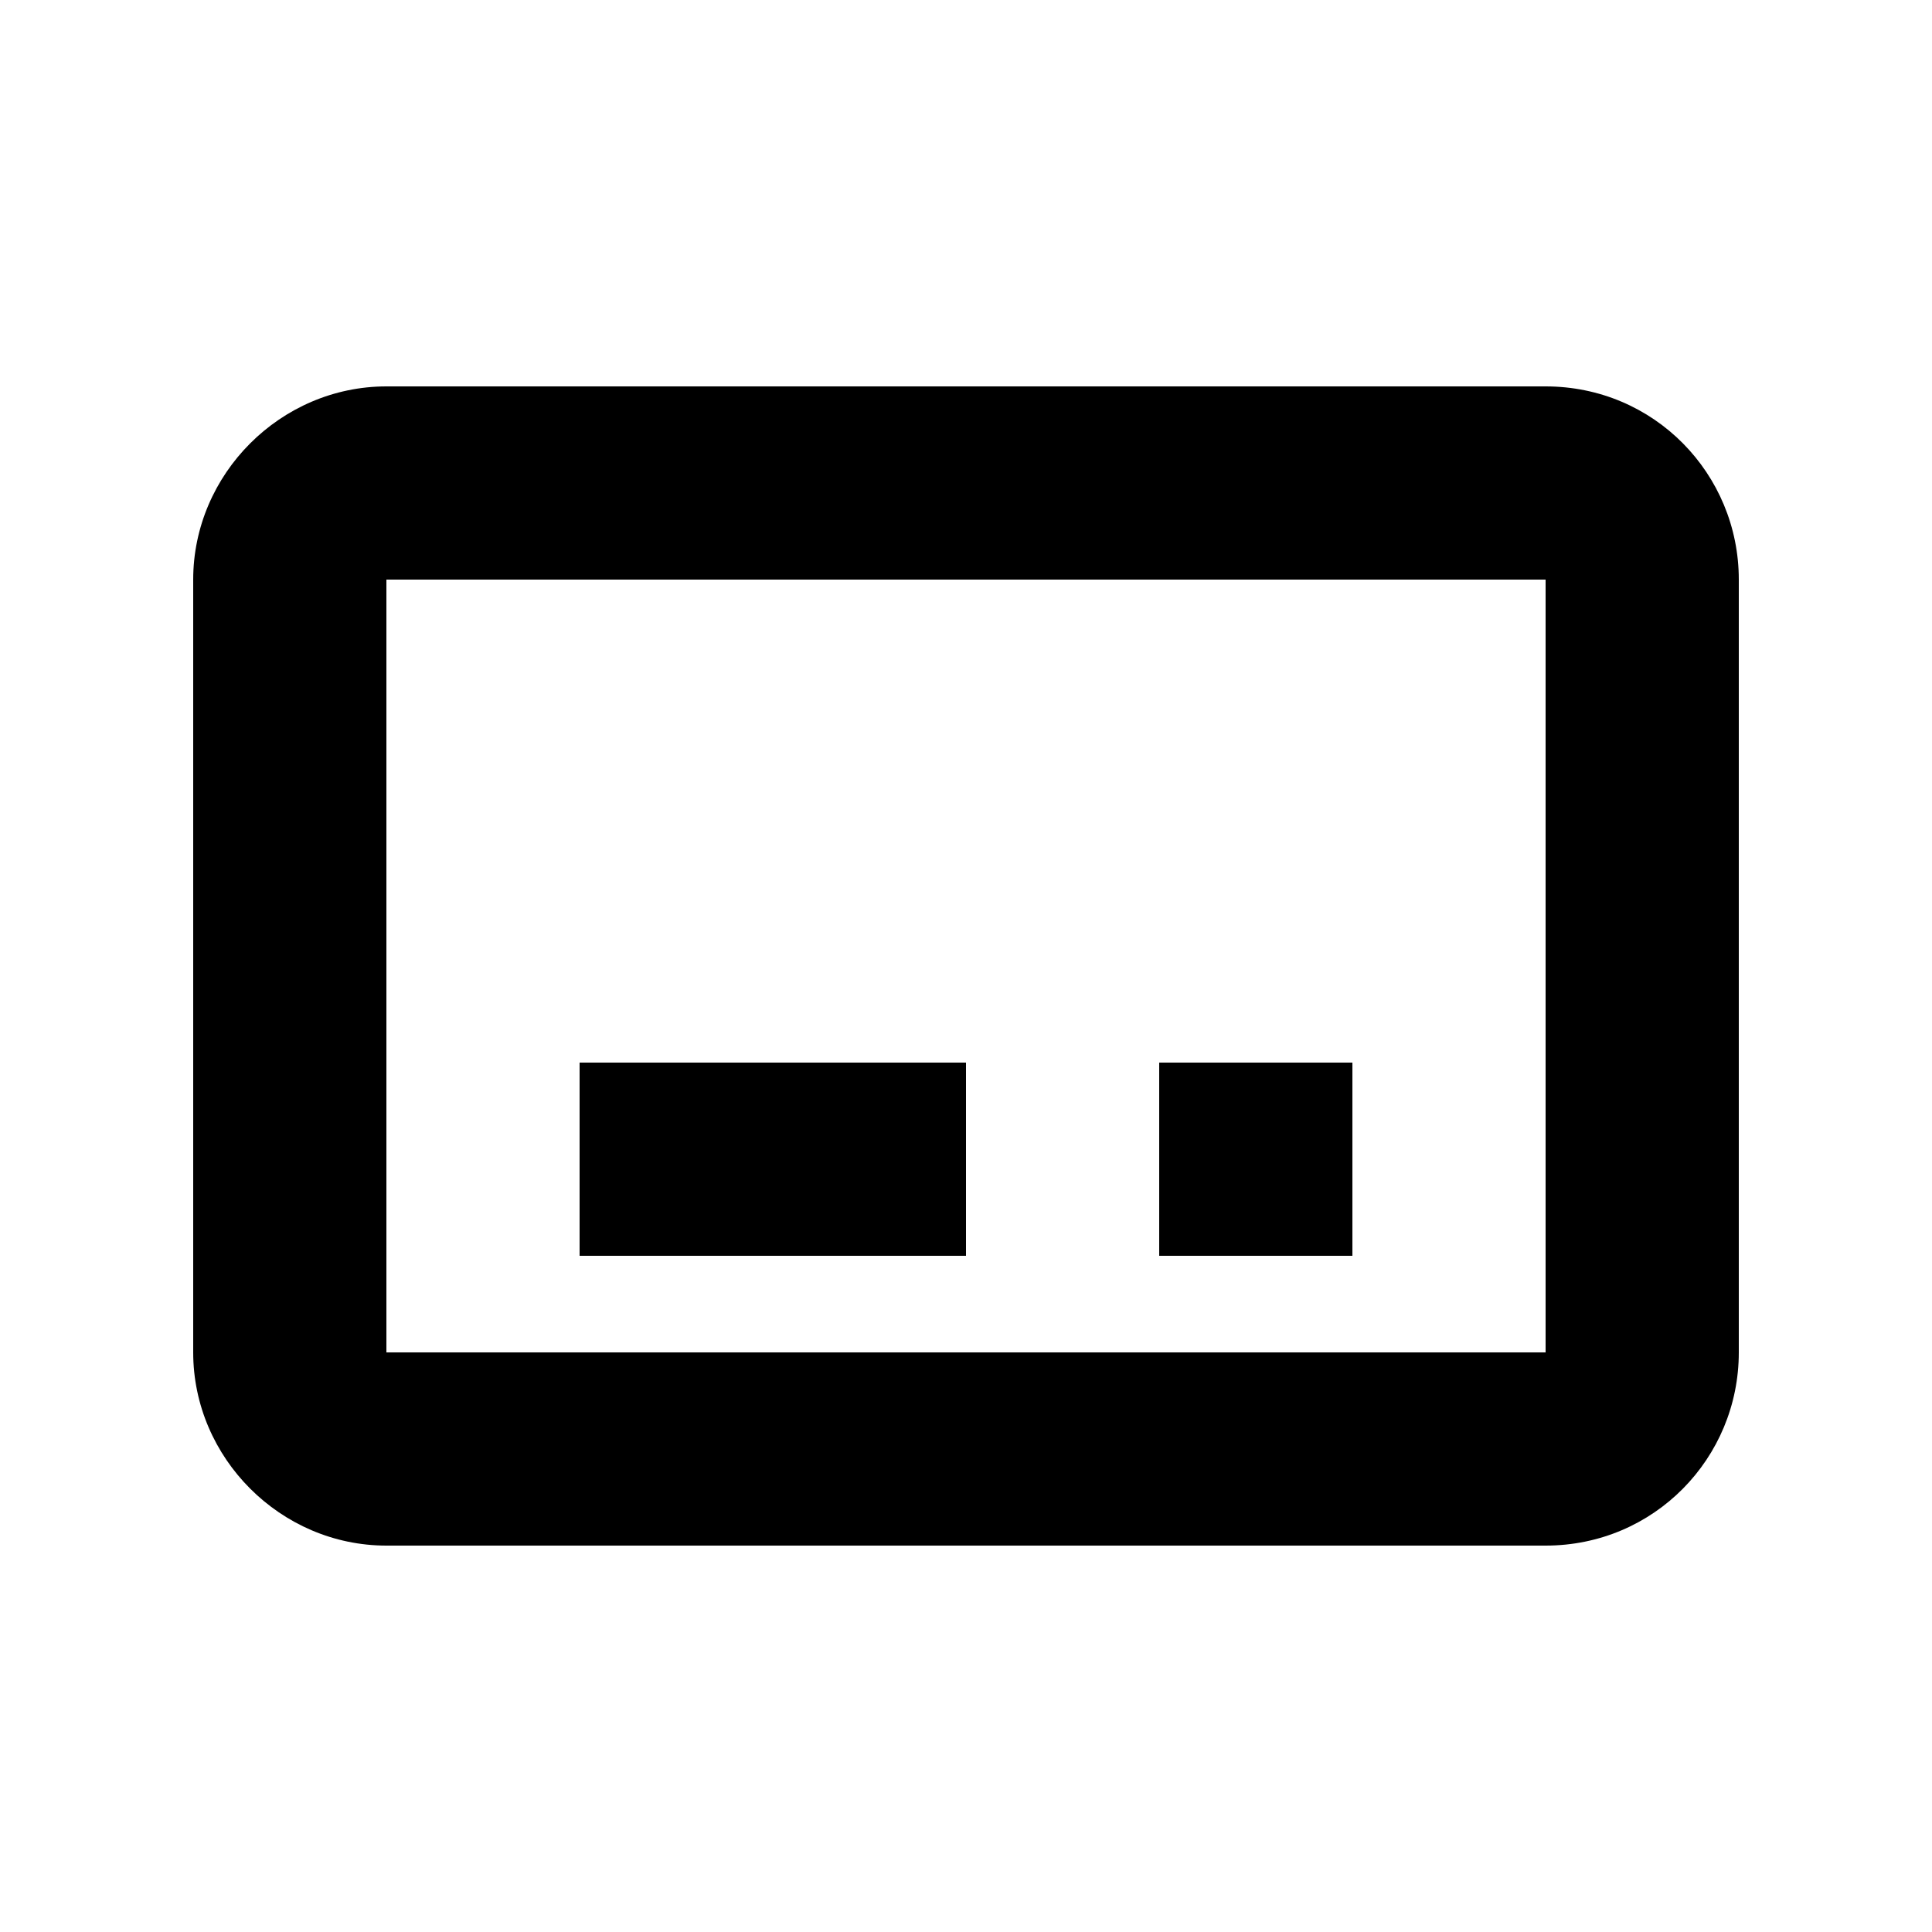 <svg id="icon" height="20" viewBox="0 0 20 20" width="20" xmlns="http://www.w3.org/2000/svg"><path d="m16 4c1.125 0 2 .906 2 2v8c0 1.094-.875 2-2 2h-12c-1.094 0-2-.906-2-2v-8c0-1.094.906-2 2-2zm0 2h-12v8h12zm-10 7v-2h4v2zm6 0v-2h2v2z" fill="currentColor" fill-rule="evenodd"/></svg>
